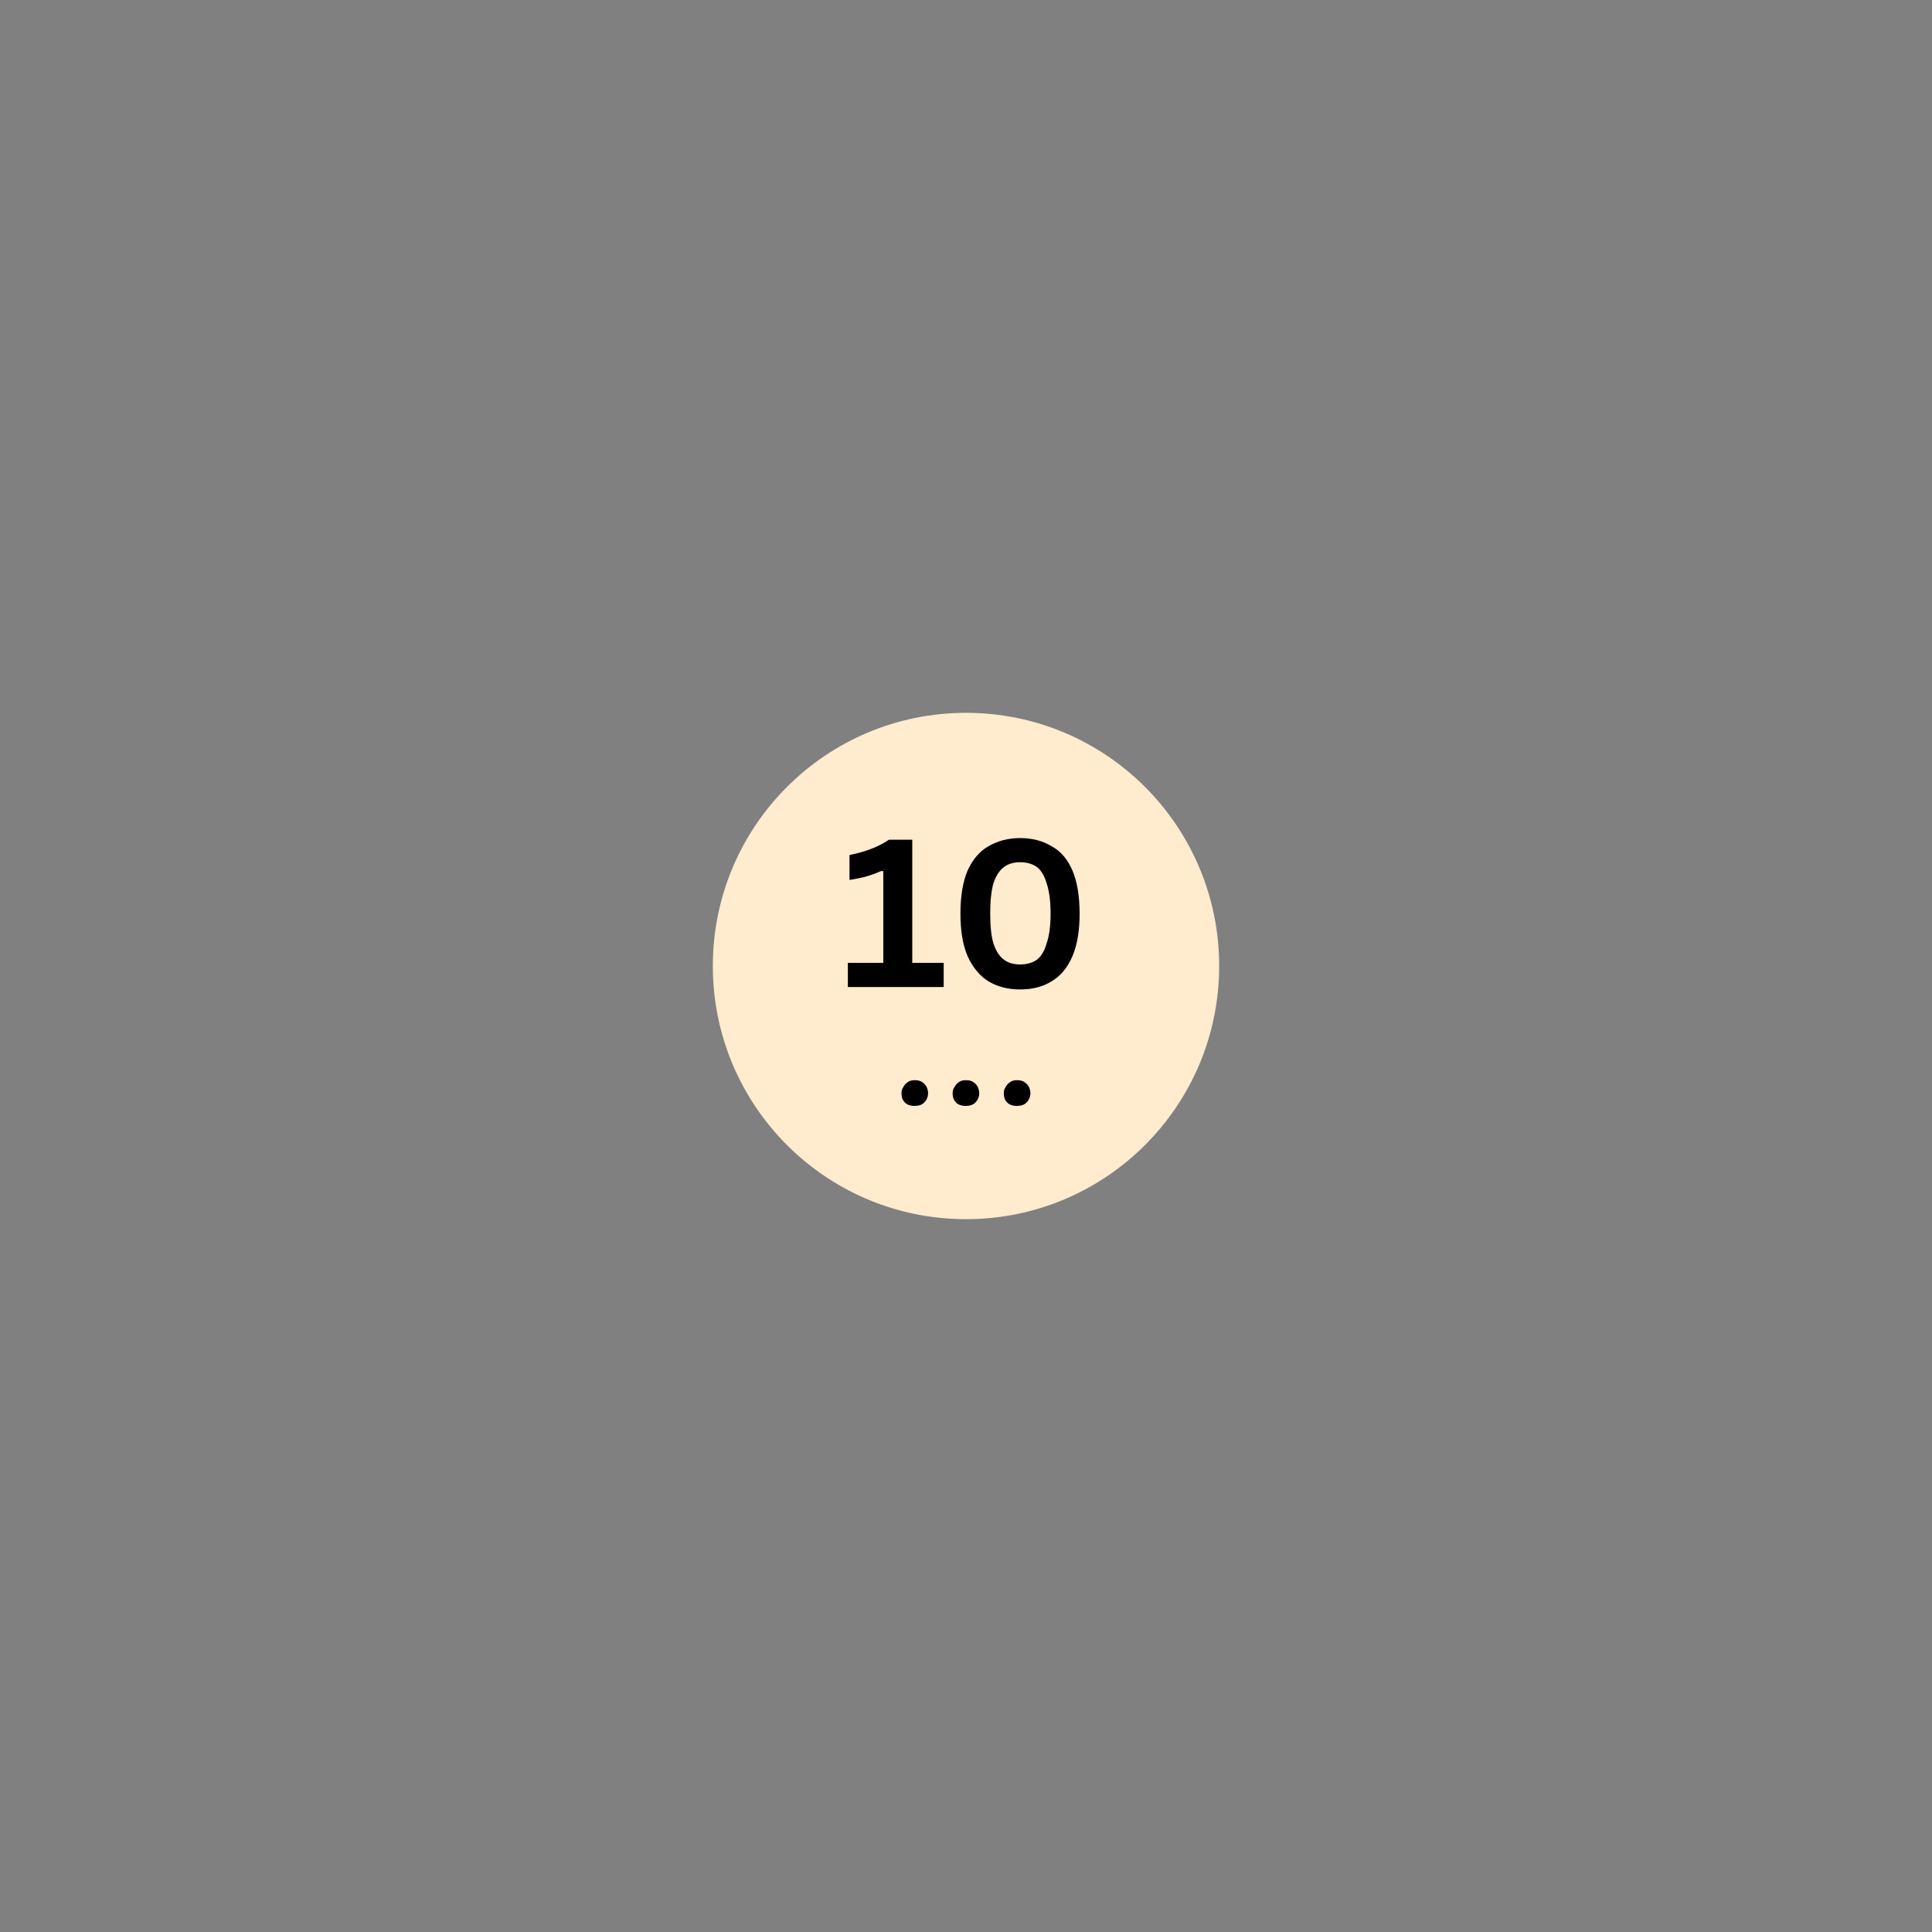 <svg xmlns="http://www.w3.org/2000/svg" xmlns:xlink="http://www.w3.org/1999/xlink" width="50" zoomAndPan="magnify" viewBox="0 0 37.5 37.5" height="50" preserveAspectRatio="xMidYMid meet" version="1.0"><rect x="0" y="0" width="37.5" height="37.5" fill="#808080" stroke="none"/><defs><g/><clipPath id="67e90d8f69"><path d="M 13.836 13.836 L 23.664 13.836 L 23.664 23.664 L 13.836 23.664 Z M 13.836 13.836 " clip-rule="nonzero"/></clipPath><clipPath id="3914a4a59b"><path d="M 18.75 13.836 C 16.035 13.836 13.836 16.035 13.836 18.75 C 13.836 21.465 16.035 23.664 18.75 23.664 C 21.465 23.664 23.664 21.465 23.664 18.75 C 23.664 16.035 21.465 13.836 18.75 13.836 " clip-rule="nonzero"/></clipPath></defs><g clip-path="url(#67e90d8f69)"><g clip-path="url(#3914a4a59b)"><path fill="#ffebce" d="M 13.836 13.836 L 23.664 13.836 L 23.664 23.664 L 13.836 23.664 Z M 13.836 13.836 " fill-opacity="1" fill-rule="nonzero"/></g></g><g fill="#000000" fill-opacity="1"><g transform="translate(16.301, 19.158)"><g><path d="M 0.156 0 L 0.156 -0.469 L 0.844 -0.469 L 0.844 -2.25 L 0.797 -2.25 C 0.703 -2.207 0.602 -2.172 0.5 -2.141 C 0.406 -2.117 0.301 -2.098 0.188 -2.078 L 0.188 -2.562 C 0.5 -2.625 0.754 -2.723 0.953 -2.859 L 1.406 -2.859 L 1.406 -0.469 L 2.016 -0.469 L 2.016 0 Z M 0.156 0 "/></g></g><g transform="translate(18.408, 19.158)"><g><path d="M 1.391 0.047 C 1.16 0.047 0.957 -0.004 0.781 -0.109 C 0.613 -0.211 0.477 -0.375 0.375 -0.594 C 0.281 -0.812 0.234 -1.086 0.234 -1.422 C 0.234 -1.766 0.281 -2.047 0.375 -2.266 C 0.477 -2.484 0.613 -2.641 0.781 -2.734 C 0.957 -2.836 1.16 -2.891 1.391 -2.891 C 1.629 -2.891 1.832 -2.836 2 -2.734 C 2.176 -2.641 2.312 -2.484 2.406 -2.266 C 2.5 -2.047 2.547 -1.766 2.547 -1.422 C 2.547 -1.086 2.5 -0.812 2.406 -0.594 C 2.312 -0.375 2.176 -0.211 2 -0.109 C 1.832 -0.004 1.629 0.047 1.391 0.047 Z M 1.391 -0.438 C 1.523 -0.438 1.633 -0.469 1.719 -0.531 C 1.801 -0.594 1.863 -0.695 1.906 -0.844 C 1.957 -0.988 1.984 -1.18 1.984 -1.422 C 1.984 -1.672 1.957 -1.867 1.906 -2.016 C 1.863 -2.16 1.801 -2.266 1.719 -2.328 C 1.633 -2.391 1.523 -2.422 1.391 -2.422 C 1.266 -2.422 1.16 -2.391 1.078 -2.328 C 0.992 -2.266 0.926 -2.16 0.875 -2.016 C 0.832 -1.867 0.812 -1.672 0.812 -1.422 C 0.812 -1.18 0.832 -0.988 0.875 -0.844 C 0.926 -0.695 0.992 -0.594 1.078 -0.531 C 1.16 -0.469 1.266 -0.438 1.391 -0.438 Z M 1.391 -0.438 "/></g></g></g><g fill="#000000" fill-opacity="1"><g transform="translate(17.342, 21.45)"><g><path d="M 0.406 0.016 C 0.352 0.016 0.305 0.004 0.266 -0.016 C 0.234 -0.035 0.207 -0.062 0.188 -0.094 C 0.164 -0.133 0.156 -0.18 0.156 -0.234 C 0.156 -0.273 0.164 -0.312 0.188 -0.344 C 0.207 -0.383 0.234 -0.414 0.266 -0.438 C 0.305 -0.469 0.352 -0.484 0.406 -0.484 C 0.469 -0.484 0.516 -0.473 0.547 -0.453 C 0.586 -0.43 0.617 -0.398 0.641 -0.359 C 0.66 -0.316 0.672 -0.273 0.672 -0.234 C 0.672 -0.16 0.645 -0.098 0.594 -0.047 C 0.551 -0.004 0.488 0.016 0.406 0.016 Z M 0.406 0.016 "/></g></g></g><g fill="#000000" fill-opacity="1"><g transform="translate(18.335, 21.45)"><g><path d="M 0.406 0.016 C 0.352 0.016 0.305 0.004 0.266 -0.016 C 0.234 -0.035 0.207 -0.062 0.188 -0.094 C 0.164 -0.133 0.156 -0.18 0.156 -0.234 C 0.156 -0.273 0.164 -0.312 0.188 -0.344 C 0.207 -0.383 0.234 -0.414 0.266 -0.438 C 0.305 -0.469 0.352 -0.484 0.406 -0.484 C 0.469 -0.484 0.516 -0.473 0.547 -0.453 C 0.586 -0.43 0.617 -0.398 0.641 -0.359 C 0.66 -0.316 0.672 -0.273 0.672 -0.234 C 0.672 -0.16 0.645 -0.098 0.594 -0.047 C 0.551 -0.004 0.488 0.016 0.406 0.016 Z M 0.406 0.016 "/></g></g></g><g fill="#000000" fill-opacity="1"><g transform="translate(19.328, 21.45)"><g><path d="M 0.406 0.016 C 0.352 0.016 0.305 0.004 0.266 -0.016 C 0.234 -0.035 0.207 -0.062 0.188 -0.094 C 0.164 -0.133 0.156 -0.18 0.156 -0.234 C 0.156 -0.273 0.164 -0.312 0.188 -0.344 C 0.207 -0.383 0.234 -0.414 0.266 -0.438 C 0.305 -0.469 0.352 -0.484 0.406 -0.484 C 0.469 -0.484 0.516 -0.473 0.547 -0.453 C 0.586 -0.43 0.617 -0.398 0.641 -0.359 C 0.66 -0.316 0.672 -0.273 0.672 -0.234 C 0.672 -0.16 0.645 -0.098 0.594 -0.047 C 0.551 -0.004 0.488 0.016 0.406 0.016 Z M 0.406 0.016 "/></g></g></g></svg>